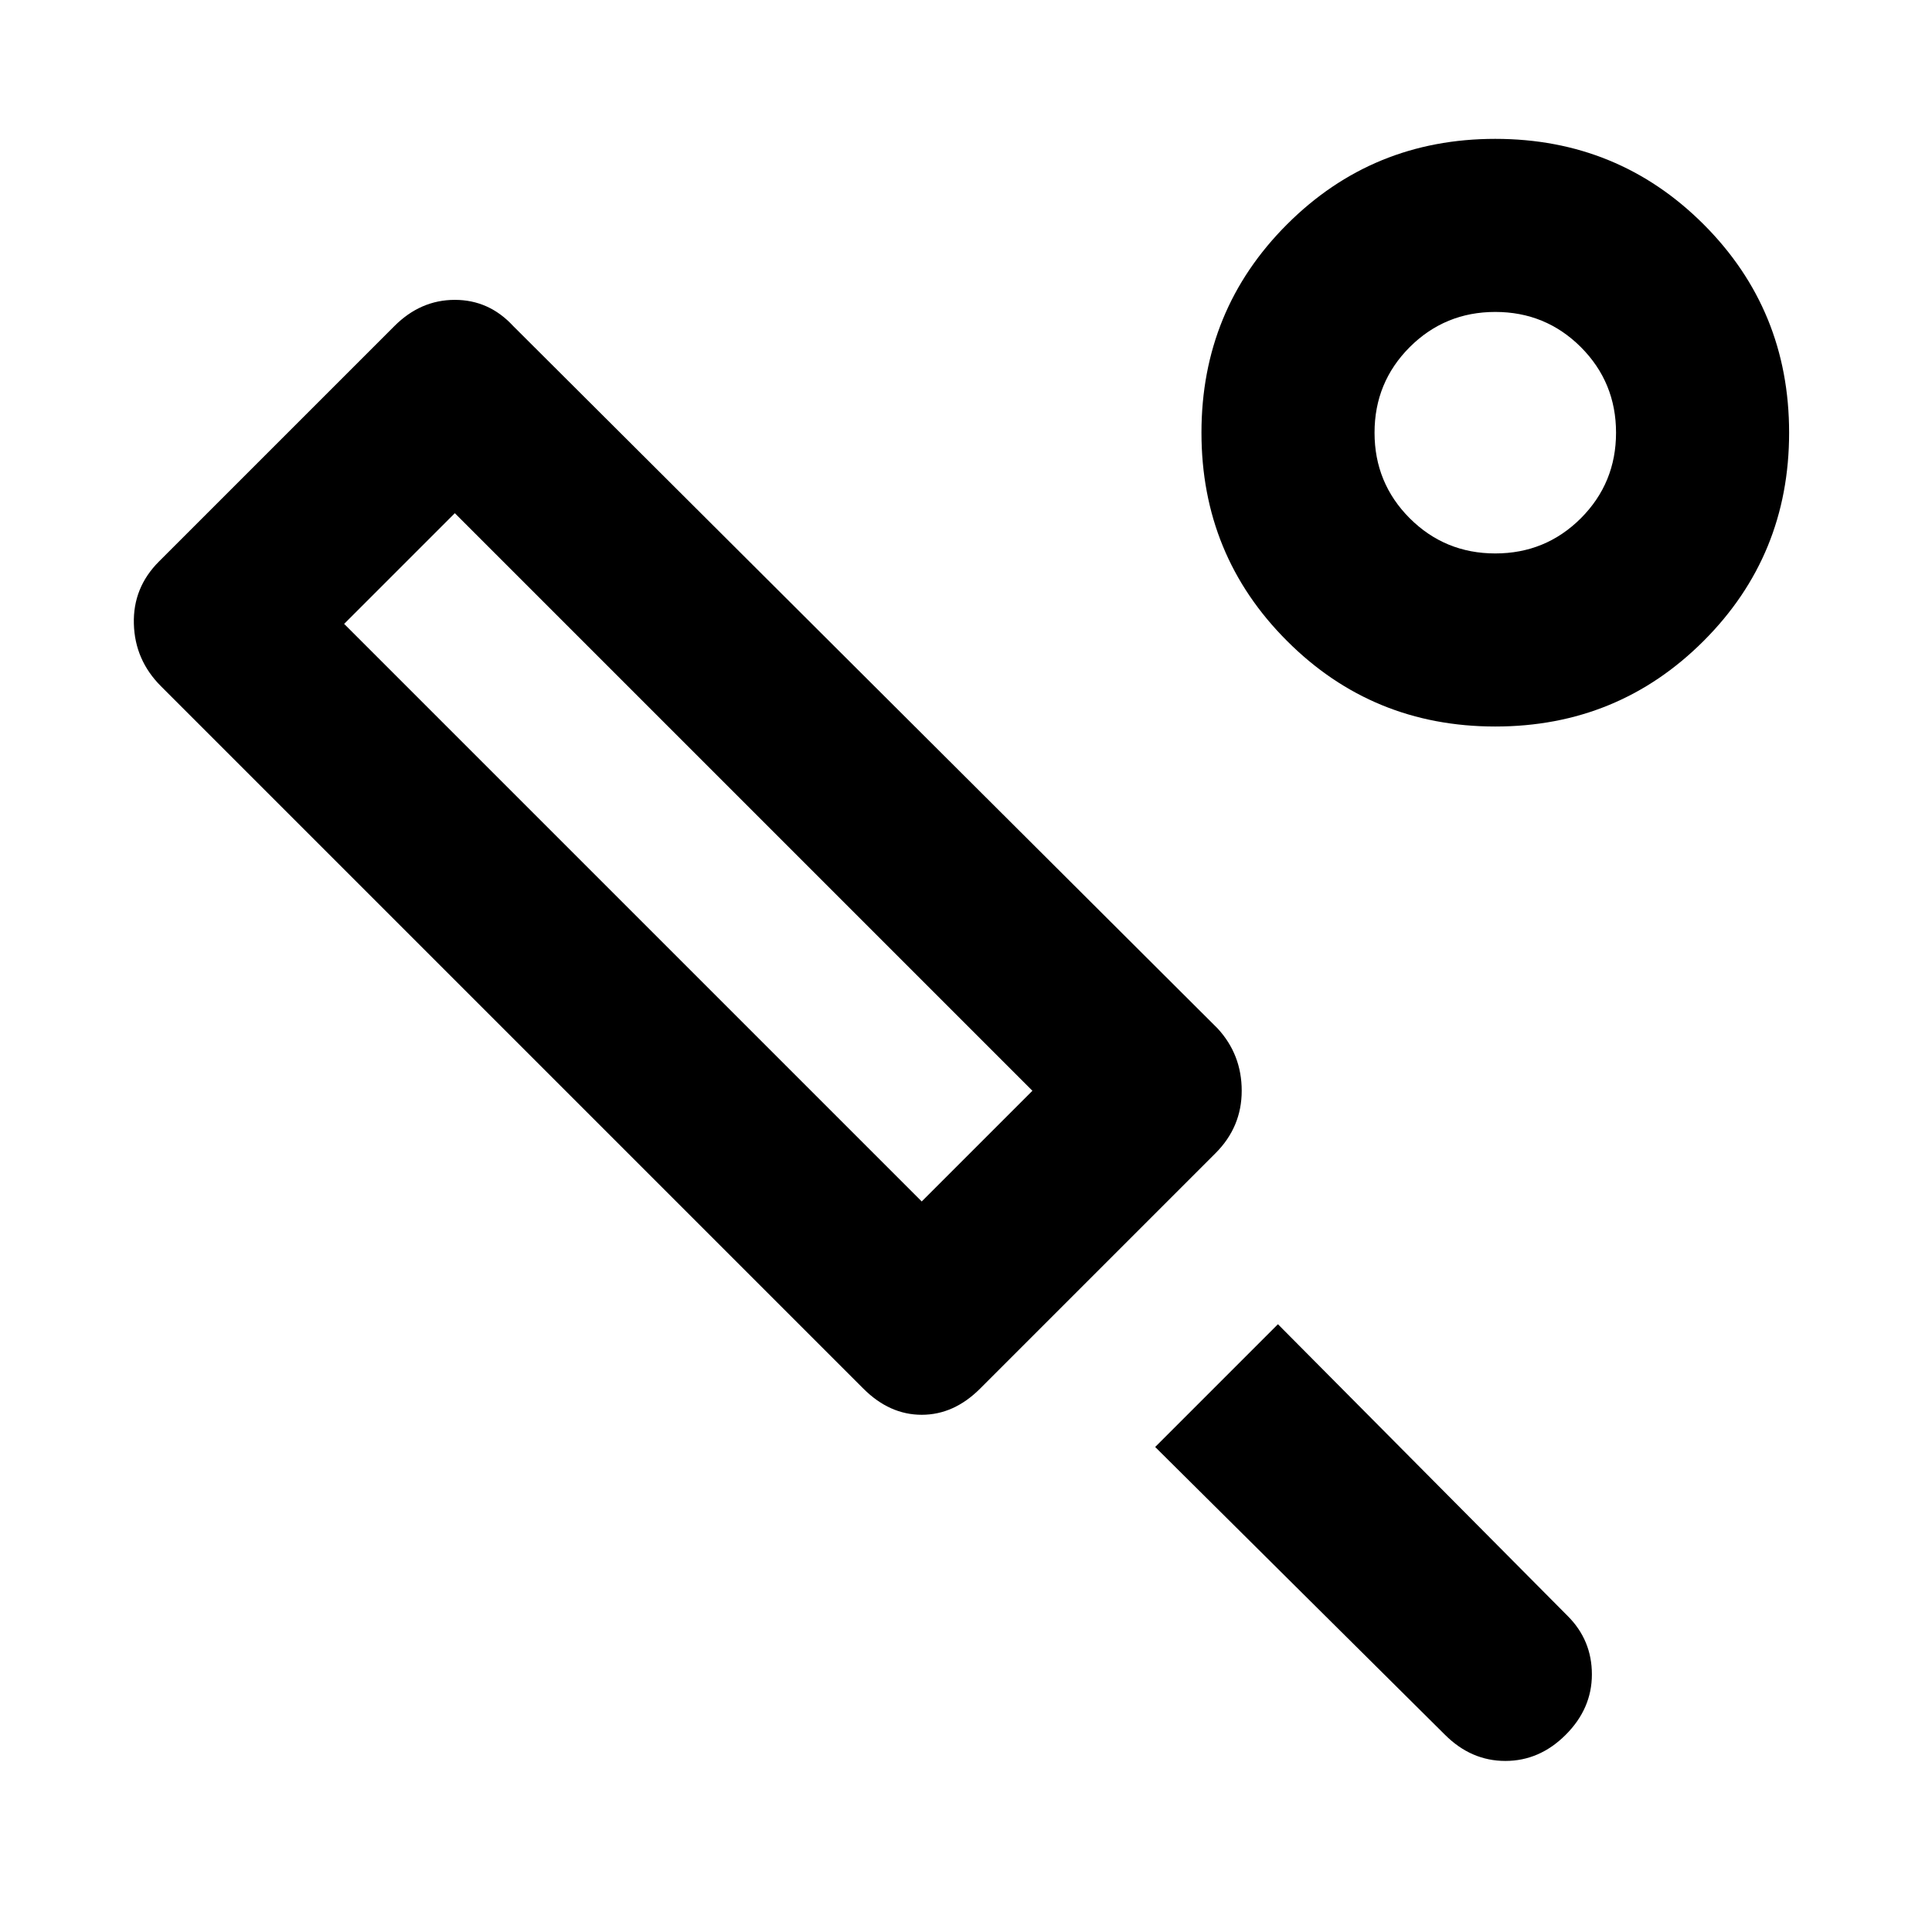 <svg xmlns="http://www.w3.org/2000/svg" height="24" width="24"><path d="m15.1 14.325-2.925 2.925q-.325.325-.725.325-.4 0-.725-.325L2 8.525q-.325-.325-.337-.775-.013-.45.312-.775L4.9 4.05q.325-.325.75-.325t.725.325l8.75 8.725q.3.325.3.775t-.325.775Zm-3.65.6 1.375-1.375L5.65 6.375 4.275 7.75Zm6.5 6.625-3.6-3.575 1.525-1.525 3.6 3.625q.3.3.3.725t-.325.75q-.325.325-.75.325t-.75-.325Zm.625-12.525q-1.525 0-2.587-1.063-1.063-1.062-1.063-2.587 0-1.525 1.063-2.588 1.062-1.062 2.587-1.062 1.525 0 2.588 1.062 1.062 1.063 1.062 2.588 0 1.525-1.062 2.587-1.063 1.063-2.588 1.063Zm0-2.15q.625 0 1.063-.437.437-.438.437-1.063t-.437-1.063q-.438-.437-1.063-.437t-1.063.437q-.437.438-.437 1.063t.437 1.063q.438.437 1.063.437Zm0-1.5ZM8.55 10.65Z"/></svg>